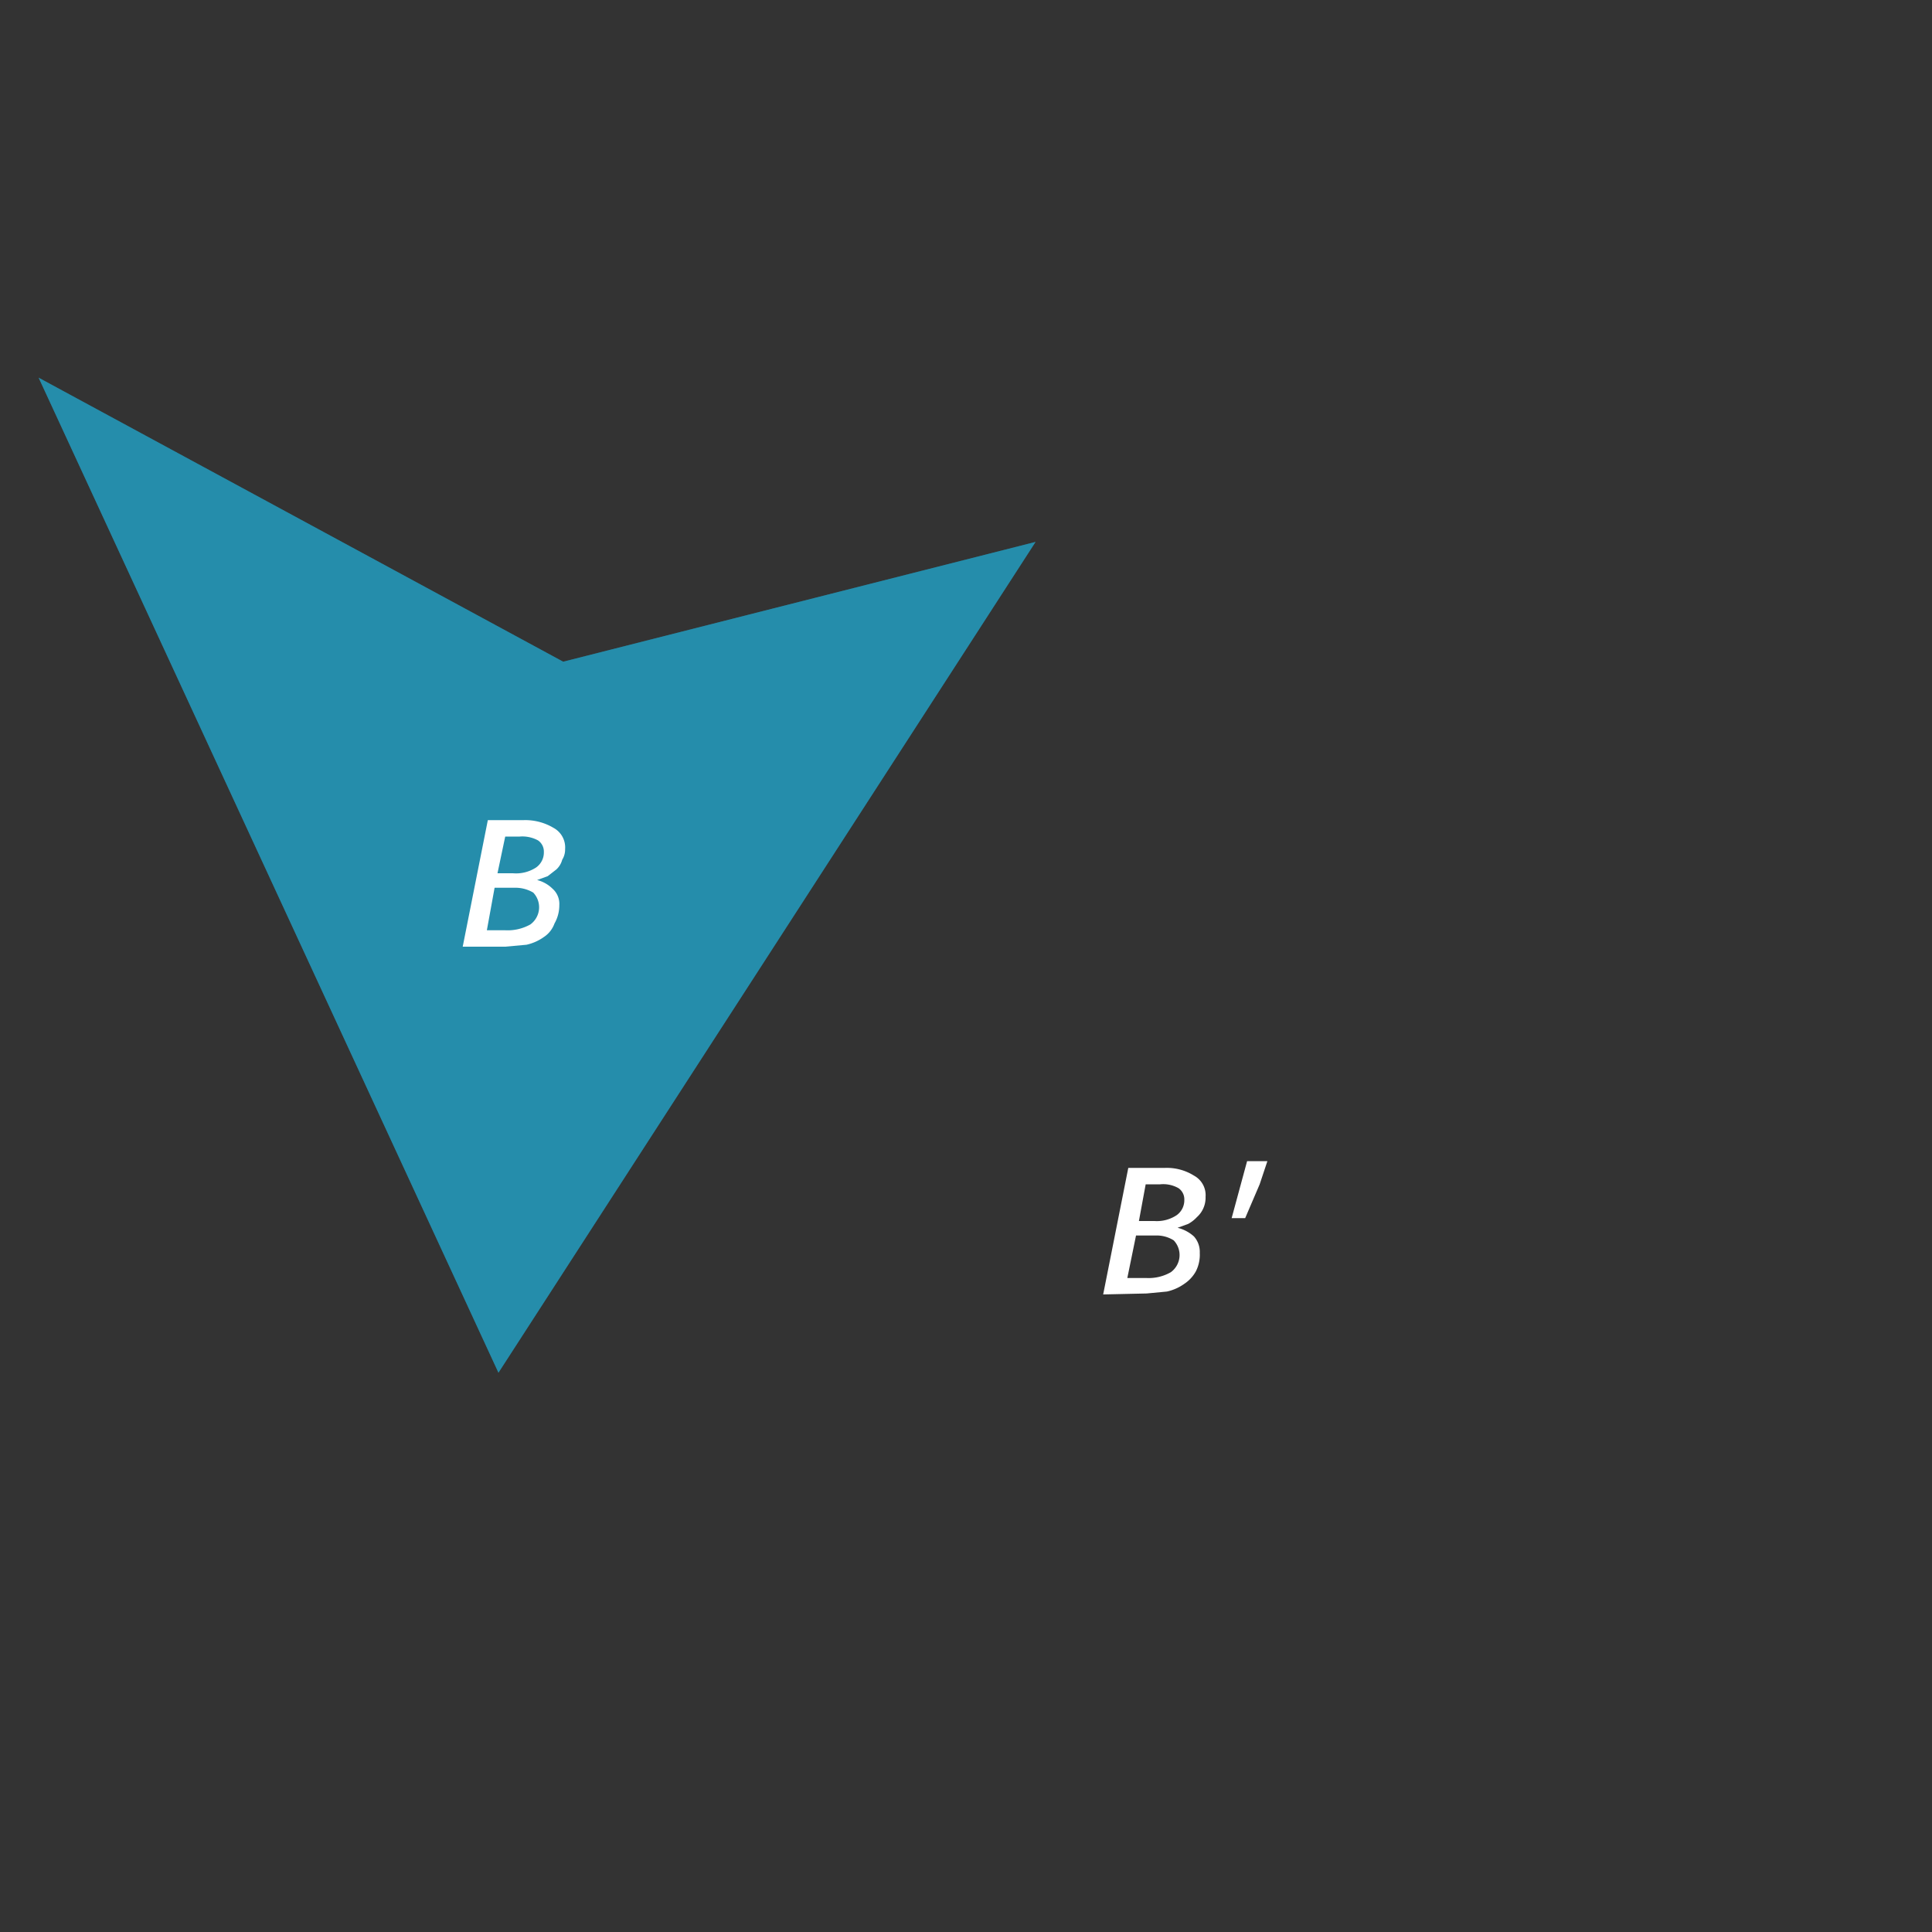 <svg width="200" height="200">
  <rect width="100%" height="100%" fill="#333333" stroke="none"/>
  <polygon points="4 39.1 51.6 142.1 107.2 56.1 58.3 68.5 4 39.1" fill="#258dab" opacity="0.5"/>
  <polygon points="4 39.1 51.6 142.1 107.2 56.1 58.3 68.5 4 39.1" fill="#258dab" class="image"/>
  <line style="display: none" x1="147" y1="-3" x2="41" y2="204" stroke="#000" stroke-linecap="round" stroke-width="2"/>

  <g class="reveal" data-when="t2">
    <path d="M114.2,134l2.6-13.1h3.8a5.3,5.3,0,0,1,3,.8,2.3,2.3,0,0,1,1.2,2.2,2.7,2.7,0,0,1-.9,2.1,3.5,3.5,0,0,1-.9.7l-1.1.4h0a3.9,3.9,0,0,1,1.7.9,2.4,2.4,0,0,1,.6,1.7,3.8,3.8,0,0,1-.4,1.9,3.7,3.7,0,0,1-1.2,1.3,4.9,4.9,0,0,1-1.8.8l-2.1.2Zm2.5-1.7h2a4.6,4.6,0,0,0,2.5-.6,2.2,2.2,0,0,0,.3-3.3,3.3,3.3,0,0,0-1.9-.5h-2Zm1.2-5.9h1.6a3.7,3.7,0,0,0,2.3-.6,1.9,1.9,0,0,0,.8-1.6,1.4,1.4,0,0,0-.6-1.2,3.2,3.2,0,0,0-1.9-.4h-1.5Z" fill="#fff"/>
    <path d="M127.5,126.1l1.6-5.9h2.1l-.8,2.4-1.5,3.5Z" fill="#fff"/>
    <path d="M47.9,98l2.6-13.1h3.7a5.7,5.7,0,0,1,3.1.8,2.3,2.3,0,0,1,1.2,2.2,2,2,0,0,1-.3,1.1,2.1,2.1,0,0,1-.6,1l-.9.7-1.1.4h0a3.5,3.5,0,0,1,1.6.9,2.1,2.1,0,0,1,.7,1.7,3.8,3.8,0,0,1-.5,1.9A2.8,2.8,0,0,1,56.3,97a4.9,4.9,0,0,1-1.8.8l-2.2.2Zm2.5-1.7h1.9a4.8,4.8,0,0,0,2.6-.6,2.2,2.2,0,0,0,.3-3.3,3.6,3.6,0,0,0-1.9-.5H51.2Zm1.1-5.9h1.6a3.8,3.8,0,0,0,2.4-.6,1.9,1.9,0,0,0,.8-1.6,1.4,1.4,0,0,0-.6-1.2,3.4,3.4,0,0,0-1.9-.4H52.3Z" fill="#fff"/>
  </g>
</svg>

